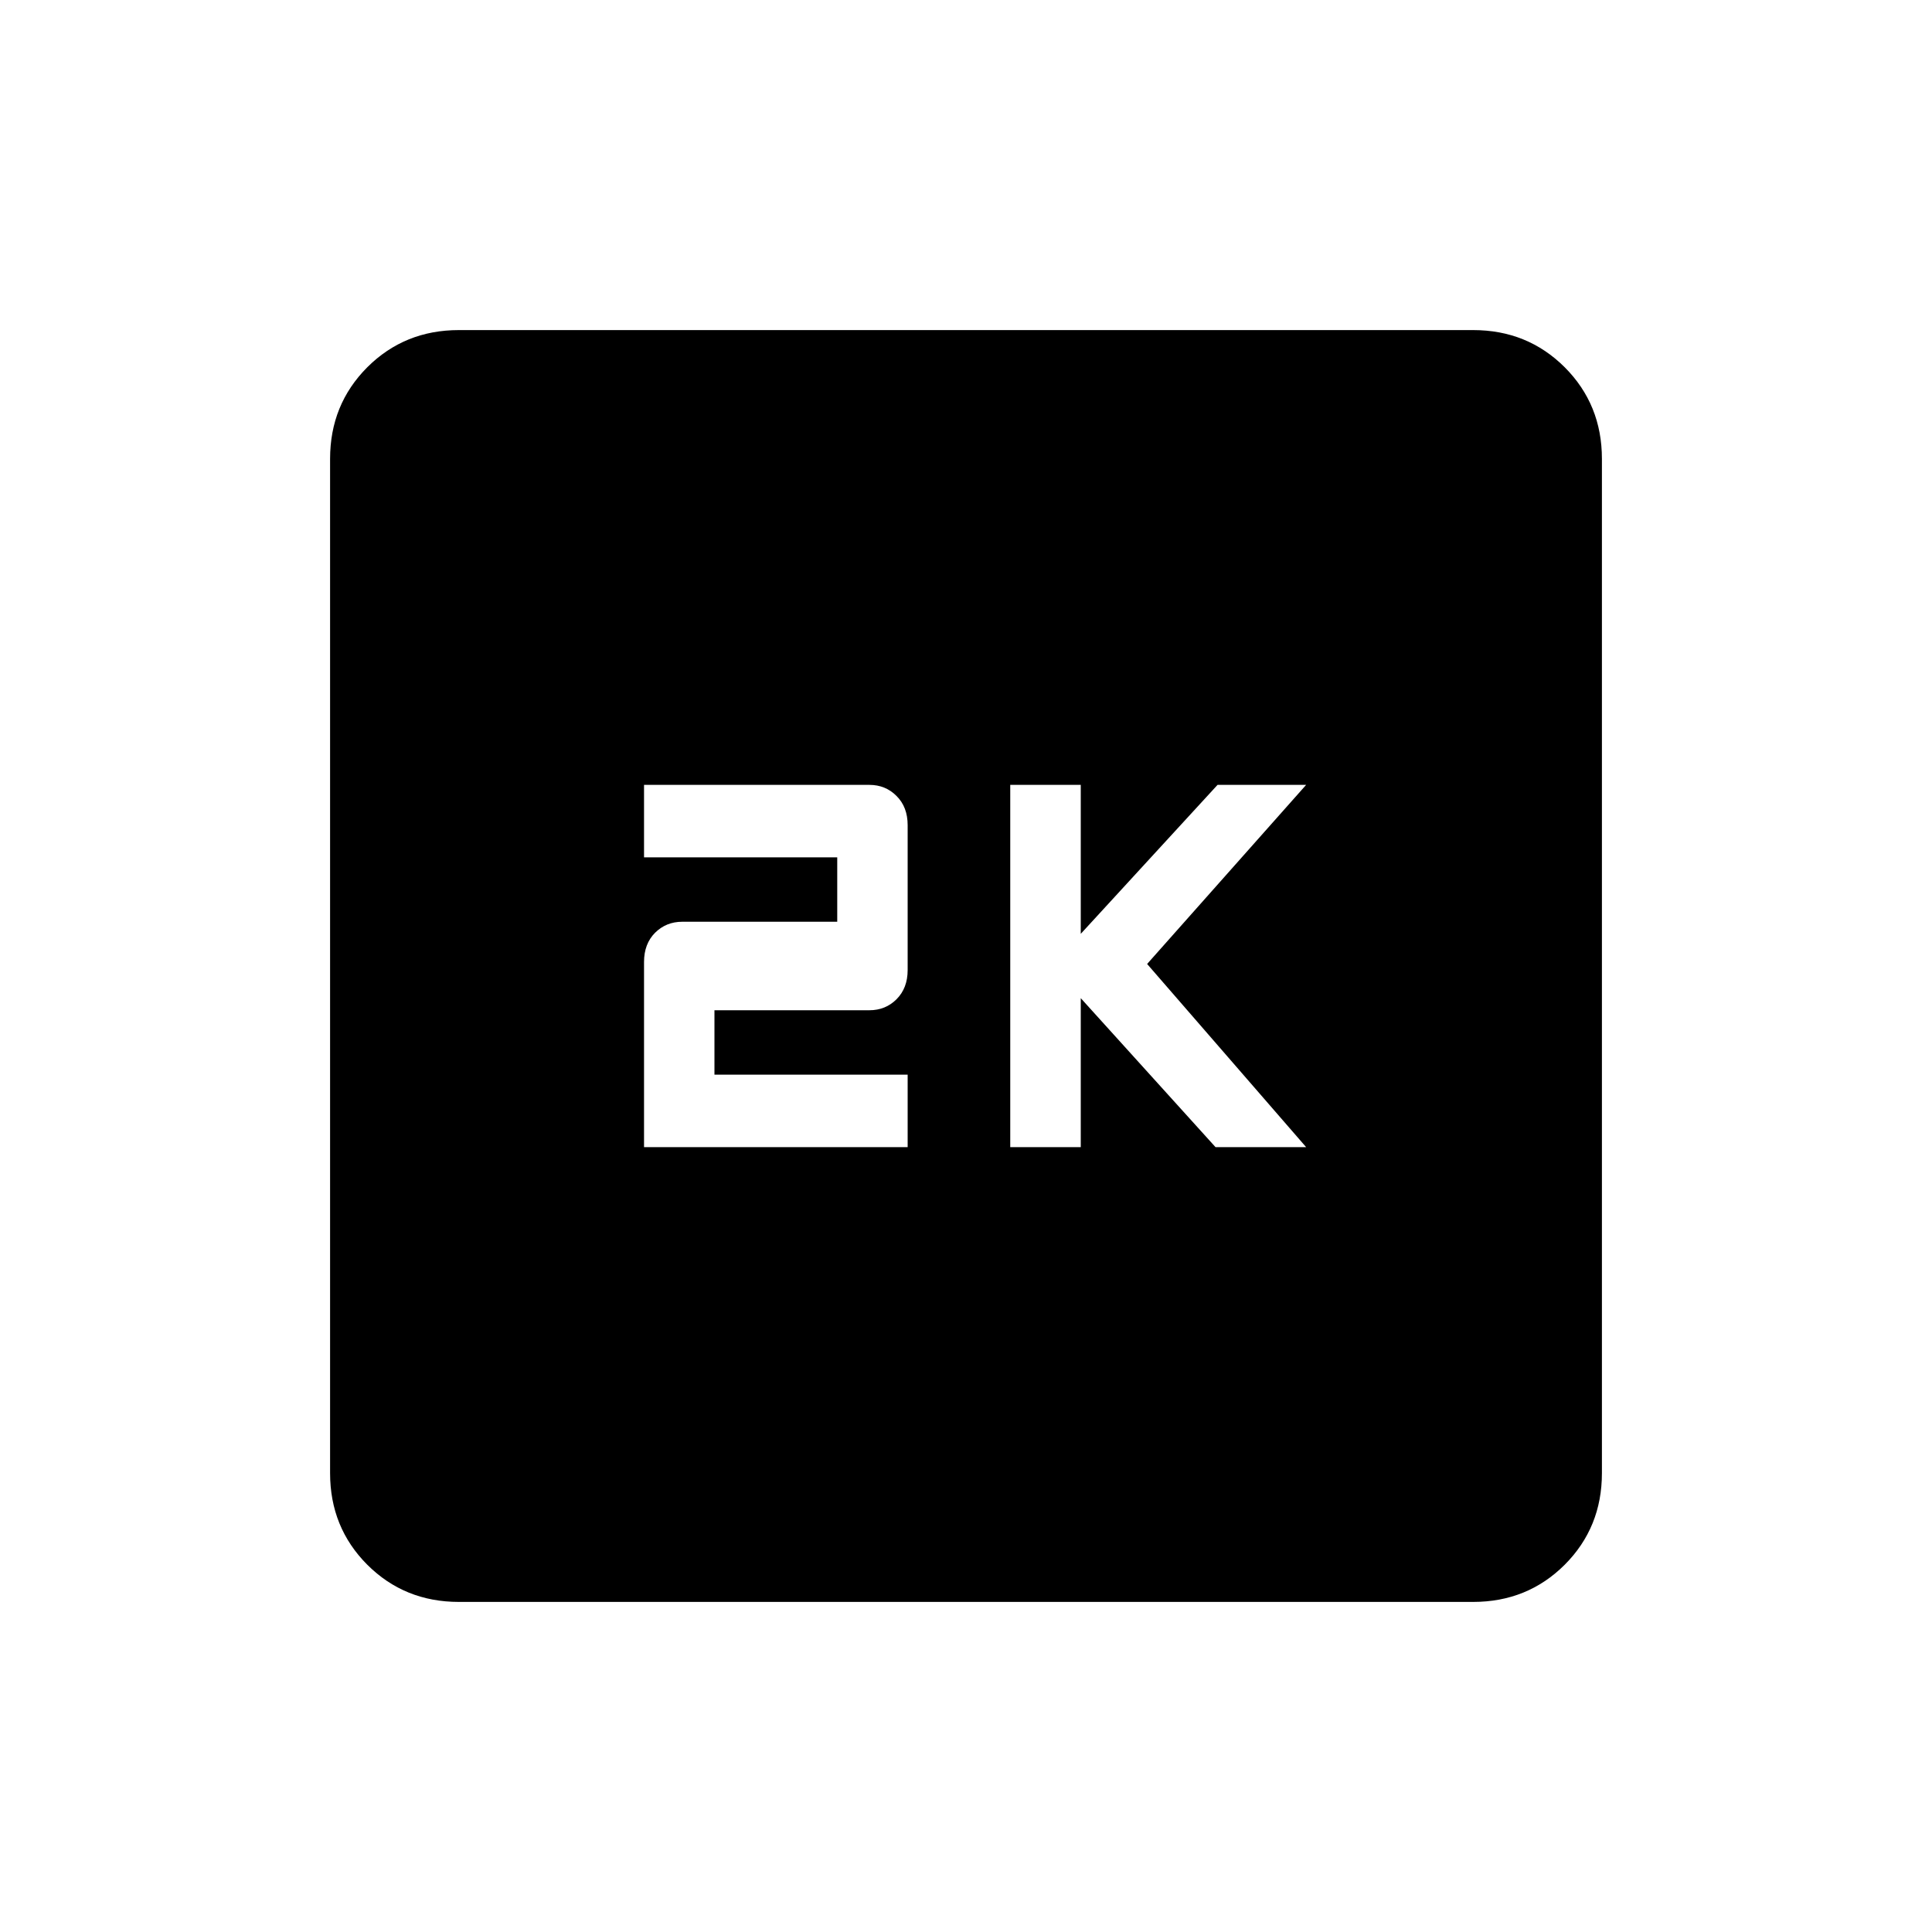 <svg xmlns="http://www.w3.org/2000/svg" height="20" width="20"><path d="M10.458 11.875h.73v-1.542l1.395 1.542h.938l-1.646-1.896 1.646-1.854h-.917l-1.416 1.542V8.125h-.73Zm-3.791 0h2.729v-.75h-2v-.667H9q.167 0 .281-.114.115-.115.115-.302v-1.5q0-.188-.115-.302-.114-.115-.281-.115H6.667v.75h2v.667H7.062q-.166 0-.281.114-.114.115-.114.302ZM4.75 16.583q-.562 0-.948-.385-.385-.386-.385-.948V4.75q0-.562.385-.948.386-.385.948-.385h10.5q.562 0 .948.385.385.386.385.948v10.5q0 .562-.385.948-.386.385-.948.385Z"/></svg>